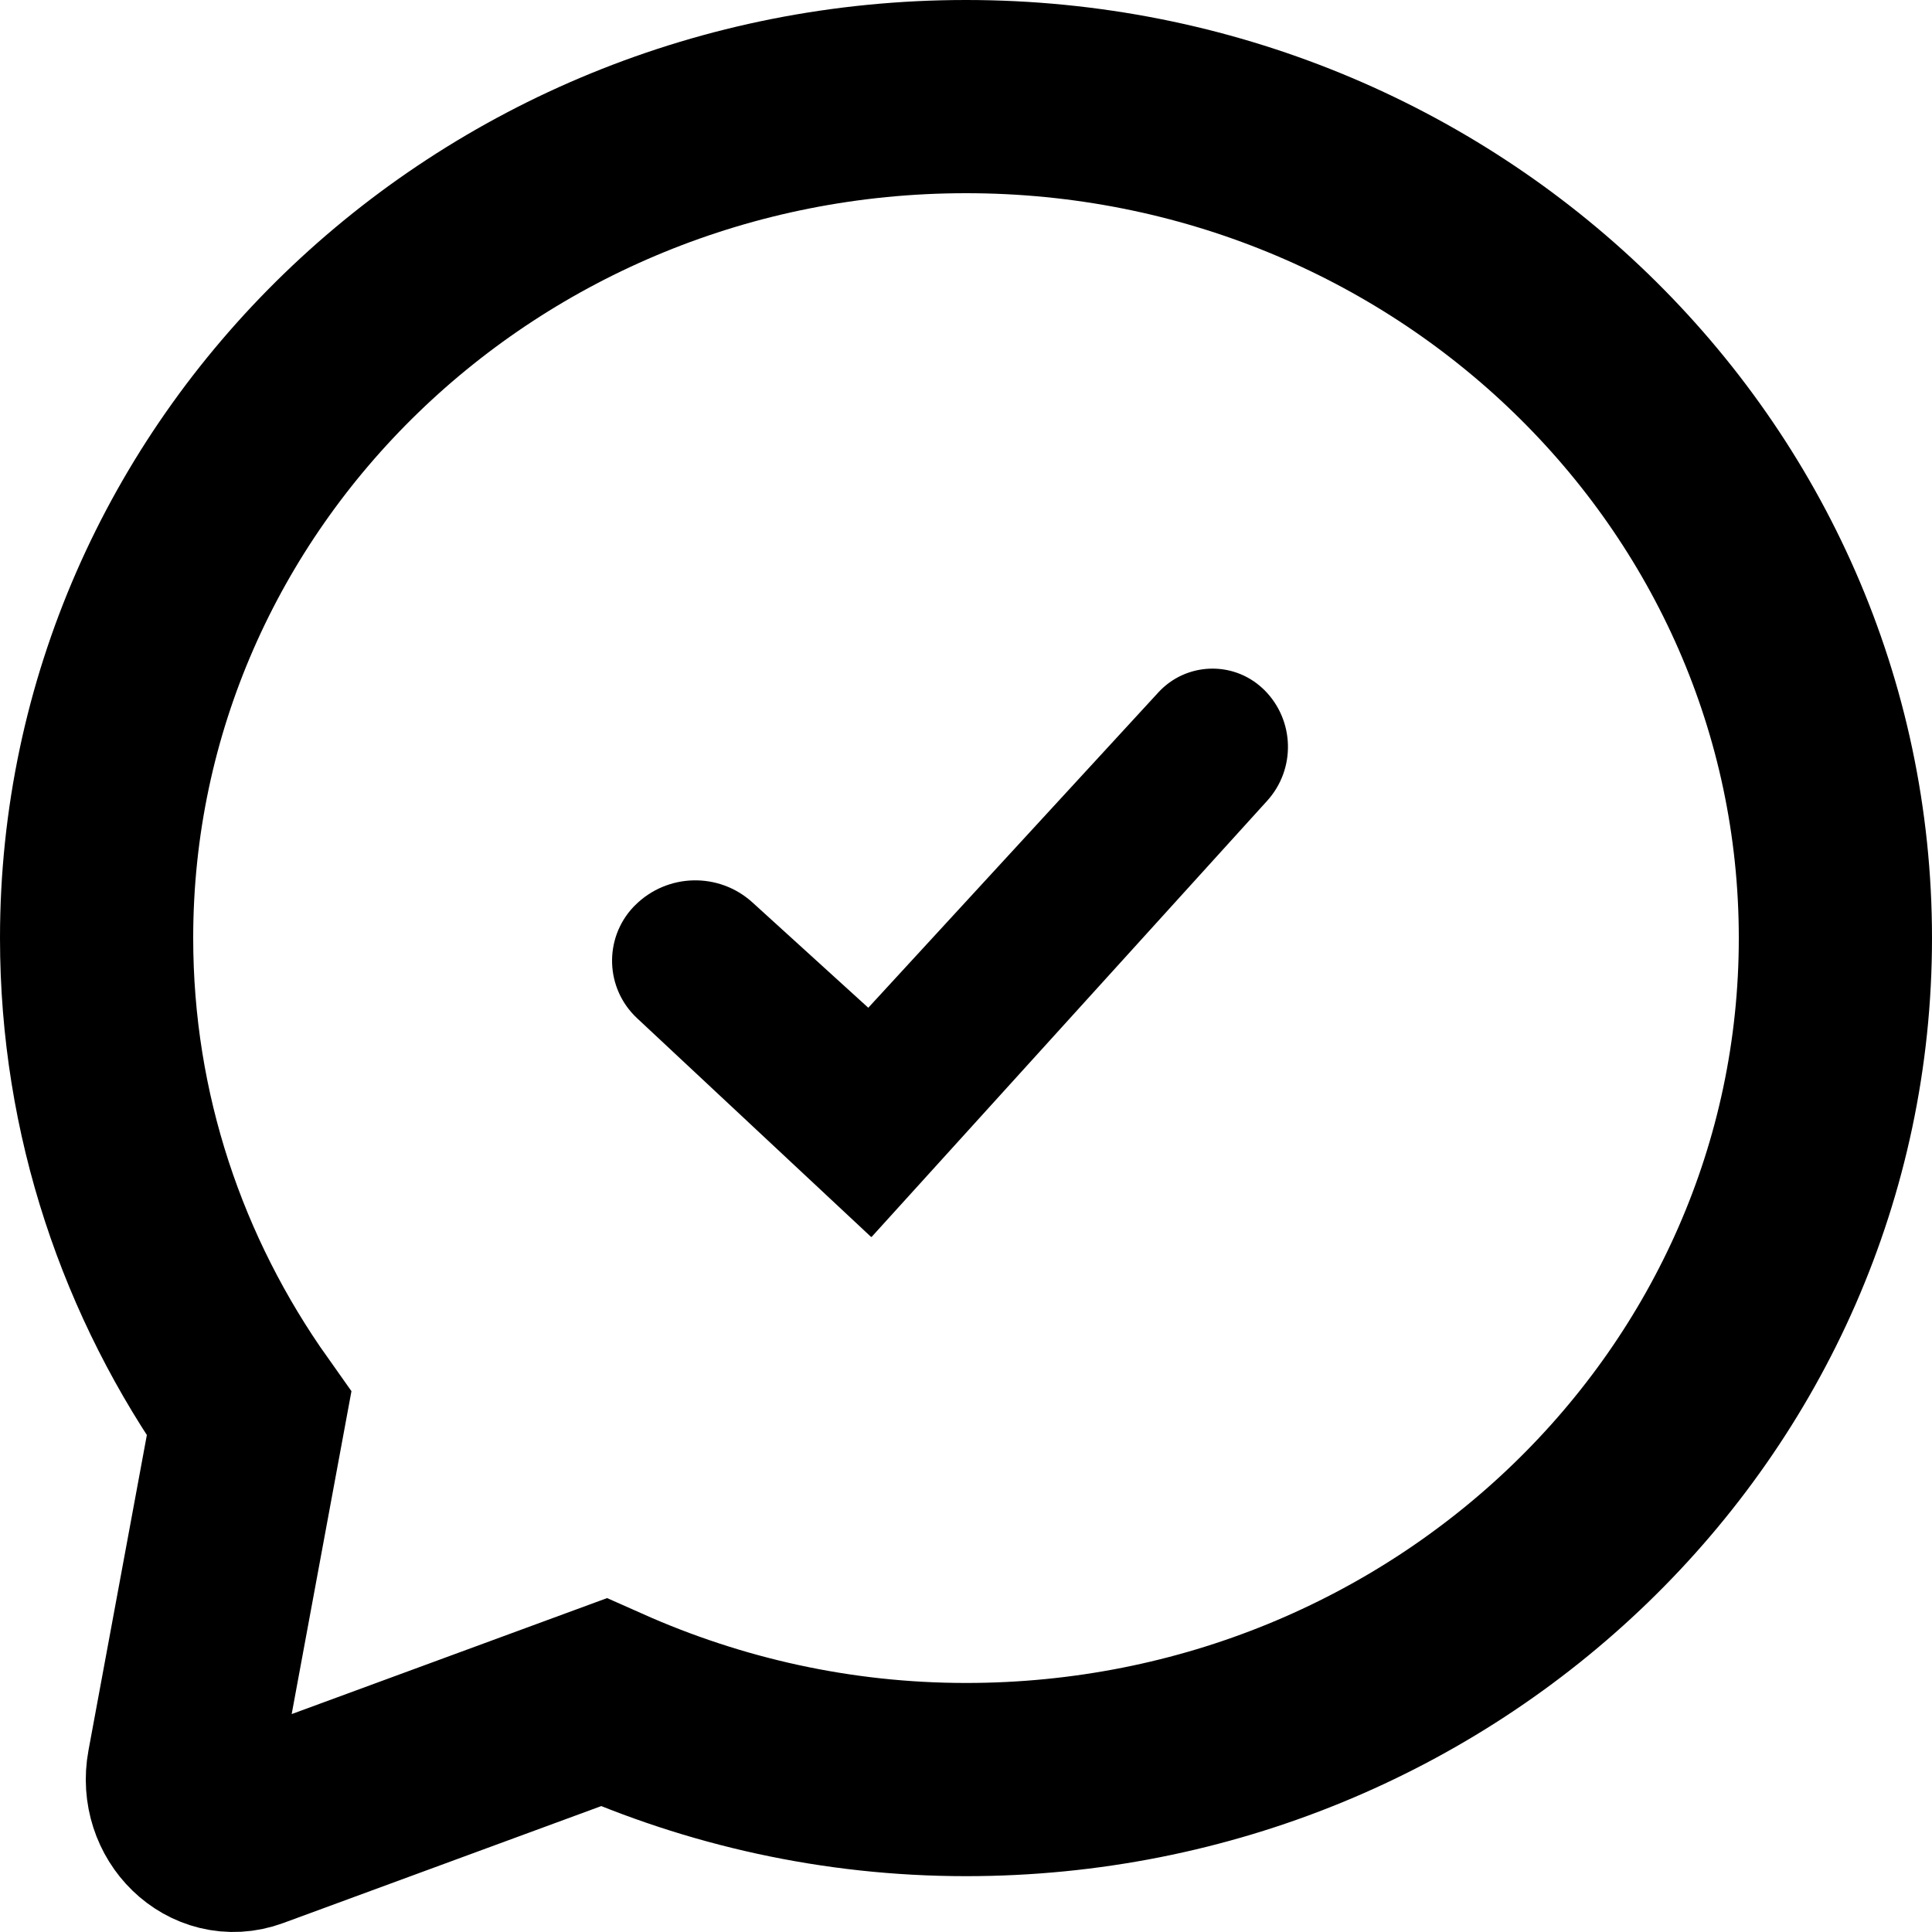 <?xml version="1.0" encoding="UTF-8"?>
<svg width="20px" height="20px" viewBox="0 0 20 20" version="1.1" xmlns="http://www.w3.org/2000/svg" xmlns:xlink="http://www.w3.org/1999/xlink">
    <!-- Generator: Sketch 51 (57462) - http://www.bohemiancoding.com/sketch -->
    <title>completed icon</title>
    <desc>Created with Sketch.</desc>
    <defs></defs>
    <g id="Icons" stroke="none" stroke-width="1" fill="none" fill-rule="evenodd">
        <g transform="translate(-231, -1706)" id="completed-icon">
            <g transform="translate(232, 1707)">
                <path d="M1.578,13.635 C0.584,12.233 0,10.539 0,8.711 C0,3.9 4.029,0 9,0 C13.97,0 18,3.9 18,8.711 C18,13.522 13.97,17.422 9,17.422 C7.66,17.422 6.393,17.131 5.249,16.622 L1.586,17.969 C1.2,18.111 0.818,17.741 0.899,17.303 L1.578,13.635 Z" id="Fill-46" stroke="currentColor" stroke-width="2"></path>
                <path d="M9.321,9.671 L9.136,5.238 C9.119,4.819 9.445,4.464 9.864,4.447 C9.875,4.447 9.885,4.446 9.896,4.446 C10.339,4.446 10.705,4.794 10.726,5.238 L11.023,11.326 L11.017,11.322 L11.021,11.328 L7.704,11.44 C7.255,11.455 6.879,11.104 6.864,10.655 C6.864,10.646 6.864,10.637 6.864,10.628 C6.864,10.158 7.233,9.77 7.703,9.748 L9.321,9.671 Z" id="V-Indication" fill="currentColor" fill-rule="nonzero" transform="translate(8.943, 7.943) rotate(45) translate(-8.943, -7.943) "></path>
            </g>
        </g>
    </g>
</svg>